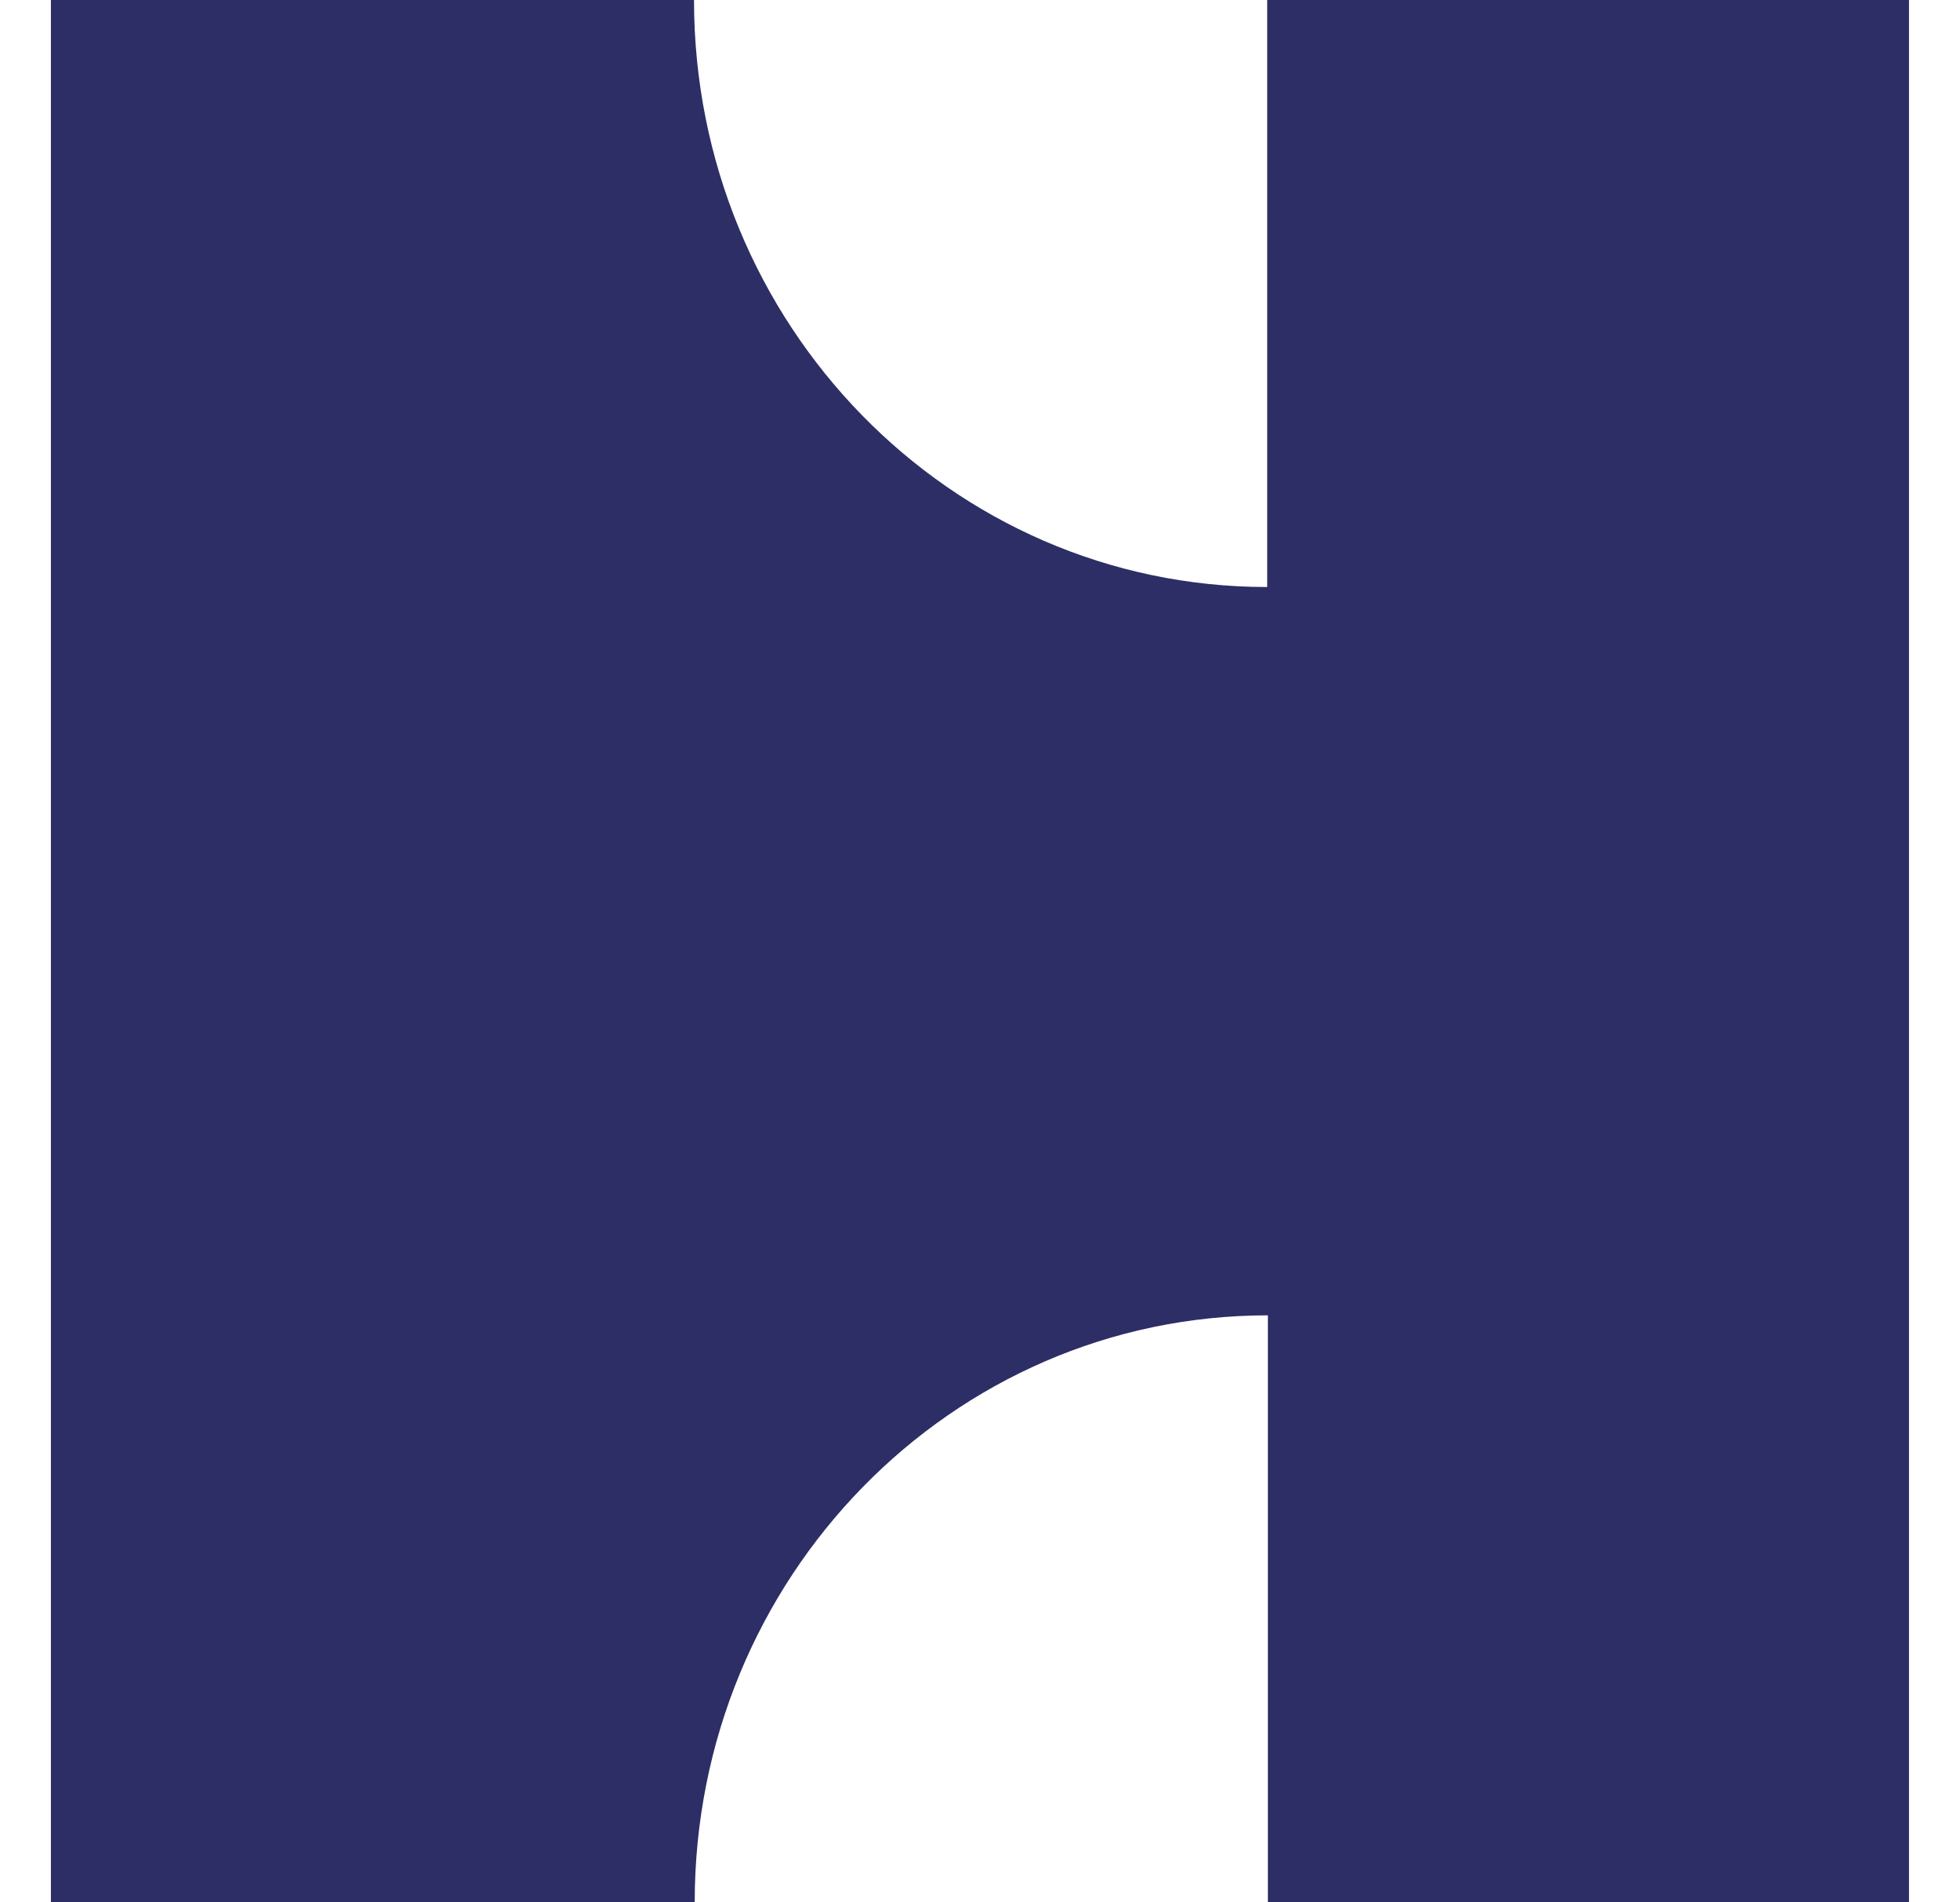 <svg width="34" height="33" viewBox="0 0 34 33" fill="none" xmlns="http://www.w3.org/2000/svg">
<path d="M21.982 0V10.183C16.49 10.183 12.039 5.624 12.039 0H0.883V33H12.051C12.051 27.376 16.502 22.817 21.994 22.817V33H33.115V0H21.982Z" fill="#2C2E65"/>
</svg>
